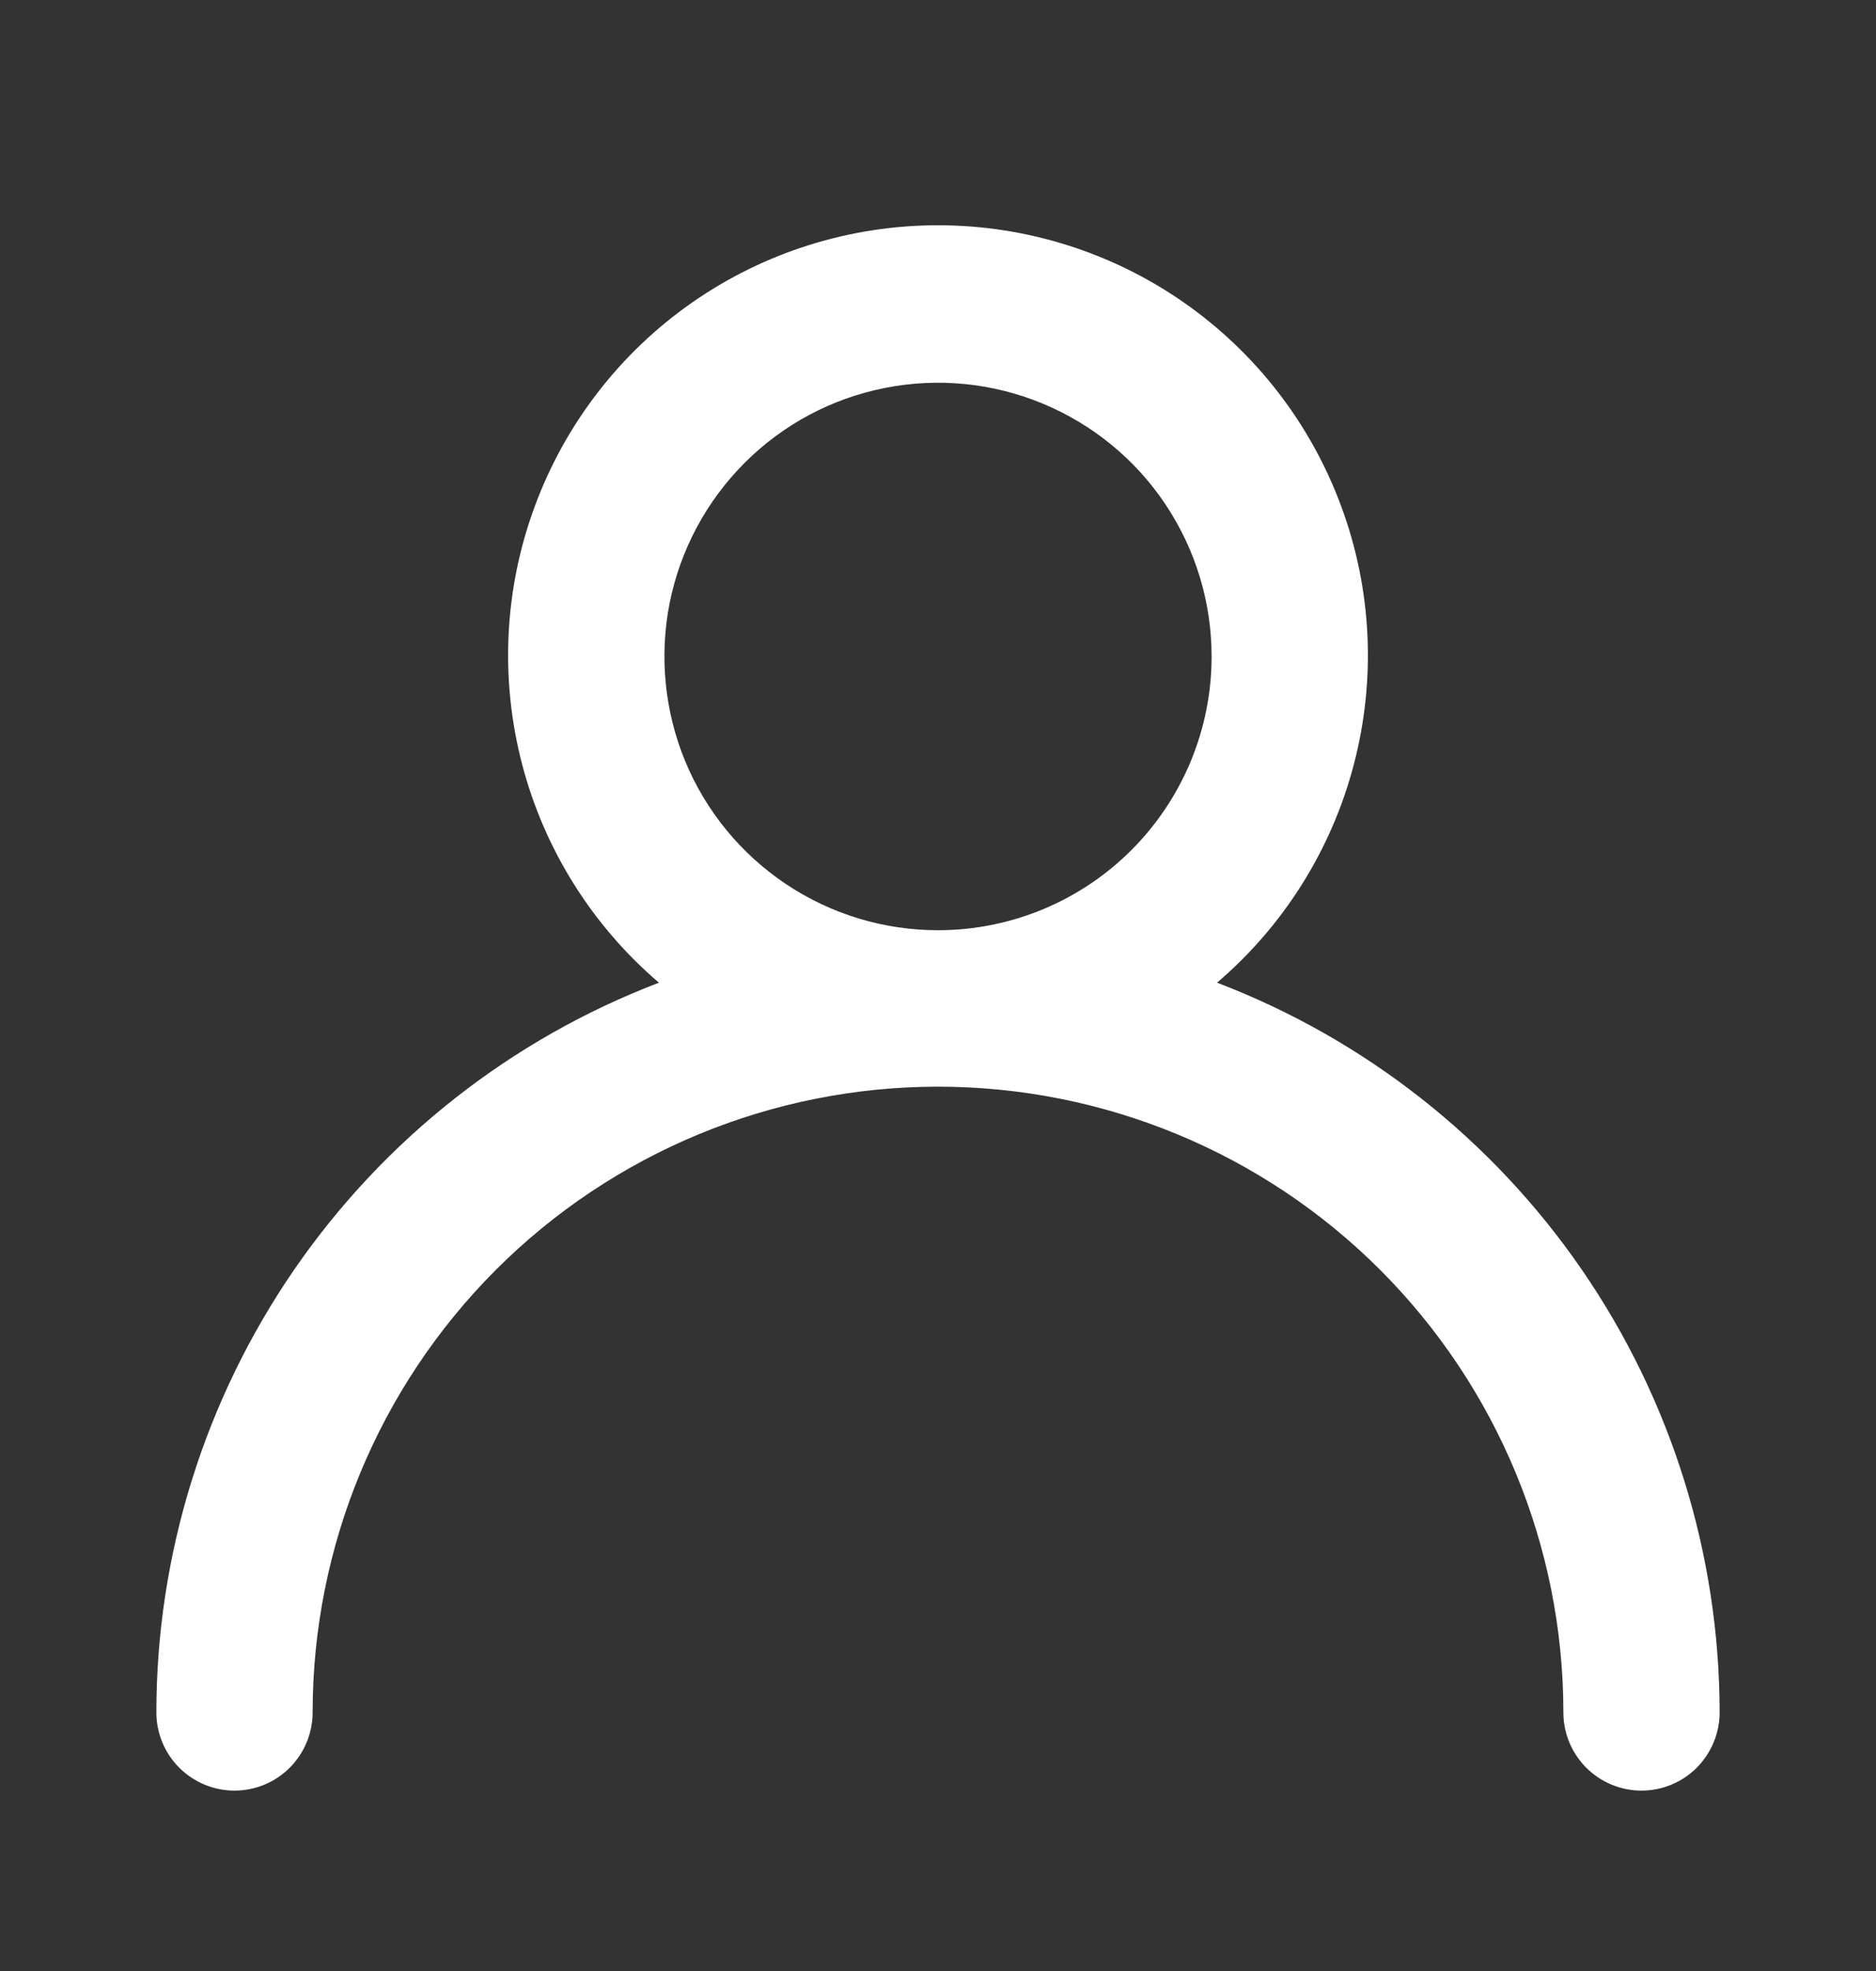 <svg width="20" height="21" viewBox="0 0 20 21" fill="none" xmlns="http://www.w3.org/2000/svg">
<rect x="0" y="0" width="20" height="21" fill="#333333" stroke="none"/>
<path d="M12.975 10.47C13.688 9.861 14.197 9.049 14.434 8.142C14.671 7.235 14.625 6.277 14.3 5.398C13.976 4.518 13.39 3.759 12.621 3.223C11.852 2.687 10.937 2.4 10 2.4C9.063 2.4 8.148 2.687 7.379 3.223C6.61 3.759 6.024 4.518 5.7 5.398C5.375 6.277 5.329 7.235 5.566 8.142C5.803 9.049 6.312 9.861 7.025 10.47C5.45 11.071 4.095 12.137 3.138 13.525C2.182 14.913 1.668 16.559 1.667 18.244C1.667 18.465 1.754 18.677 1.911 18.834C2.067 18.99 2.279 19.078 2.5 19.078C2.721 19.078 2.933 18.99 3.089 18.834C3.245 18.677 3.333 18.465 3.333 18.244C3.333 16.476 4.036 14.781 5.286 13.53C6.536 12.28 8.232 11.578 10 11.578C11.768 11.578 13.464 12.28 14.714 13.53C15.964 14.781 16.667 16.476 16.667 18.244C16.667 18.465 16.754 18.677 16.911 18.834C17.067 18.99 17.279 19.078 17.5 19.078C17.721 19.078 17.933 18.99 18.089 18.834C18.245 18.677 18.333 18.465 18.333 18.244C18.331 16.559 17.818 14.913 16.862 13.525C15.905 12.137 14.55 11.071 12.975 10.47ZM10 9.911C9.423 9.911 8.859 9.74 8.38 9.42C7.9 9.099 7.526 8.644 7.305 8.111C7.085 7.578 7.027 6.991 7.139 6.425C7.252 5.86 7.53 5.34 7.938 4.932C8.345 4.524 8.865 4.246 9.431 4.134C9.997 4.021 10.583 4.079 11.116 4.3C11.649 4.521 12.105 4.894 12.425 5.374C12.746 5.854 12.917 6.418 12.917 6.995C12.917 7.768 12.609 8.51 12.062 9.057C11.515 9.604 10.774 9.911 10 9.911Z" fill="white"/>
</svg>
